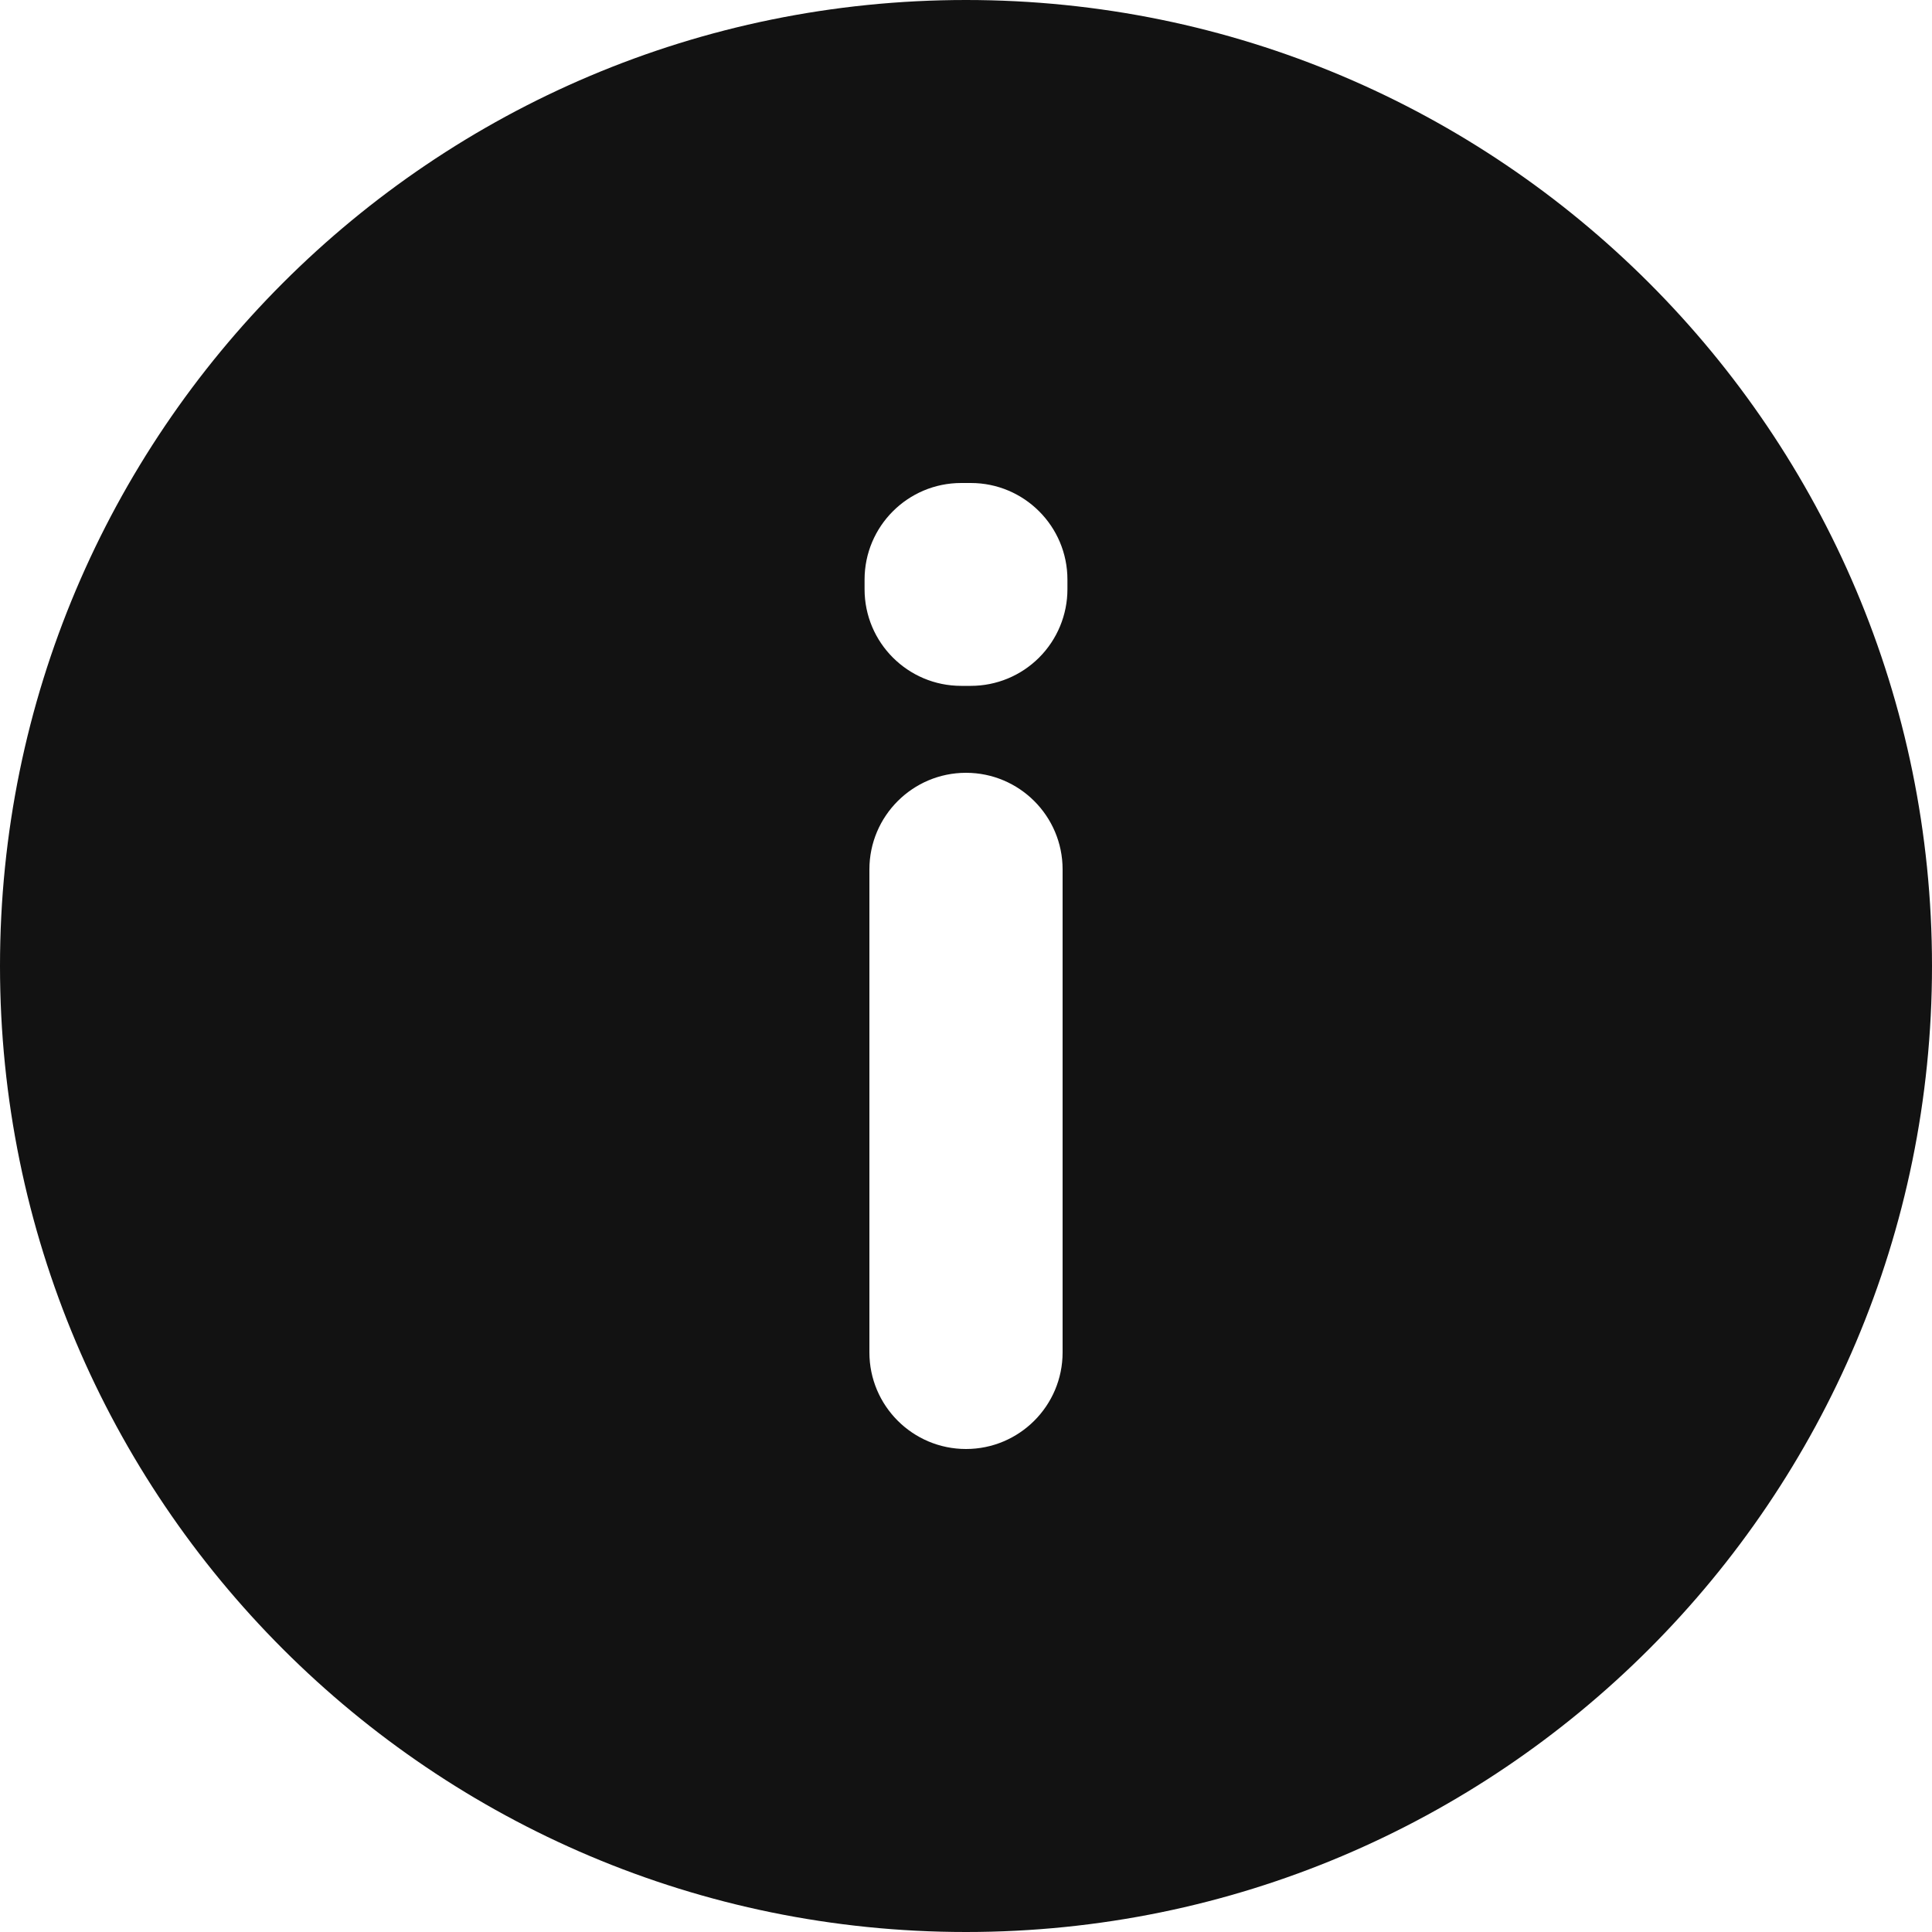 <svg width="20" height="20" viewBox="0 0 20 20" fill="none" xmlns="http://www.w3.org/2000/svg">
<path fill-rule="evenodd" clip-rule="evenodd" d="M10 0C4.477 0 0 4.477 0 10C0 15.523 4.477 20 10 20C15.523 20 20 15.523 20 10C20 4.477 15.523 0 10 0ZM9.95 5C9.398 5 8.95 5.448 8.95 6V6.1C8.95 6.652 9.398 7.1 9.95 7.1L10.05 7.1C10.315 7.1 10.569 6.995 10.757 6.807C10.944 6.62 11.05 6.365 11.05 6.1V6C11.05 5.448 10.602 5 10.05 5H9.95ZM11 9C11 8.448 10.552 8 10 8C9.448 8 9 8.448 9 9V14C9 14.552 9.448 15 10 15C10.552 15 11 14.552 11 14V9Z" fill="#121212"/>
</svg>
